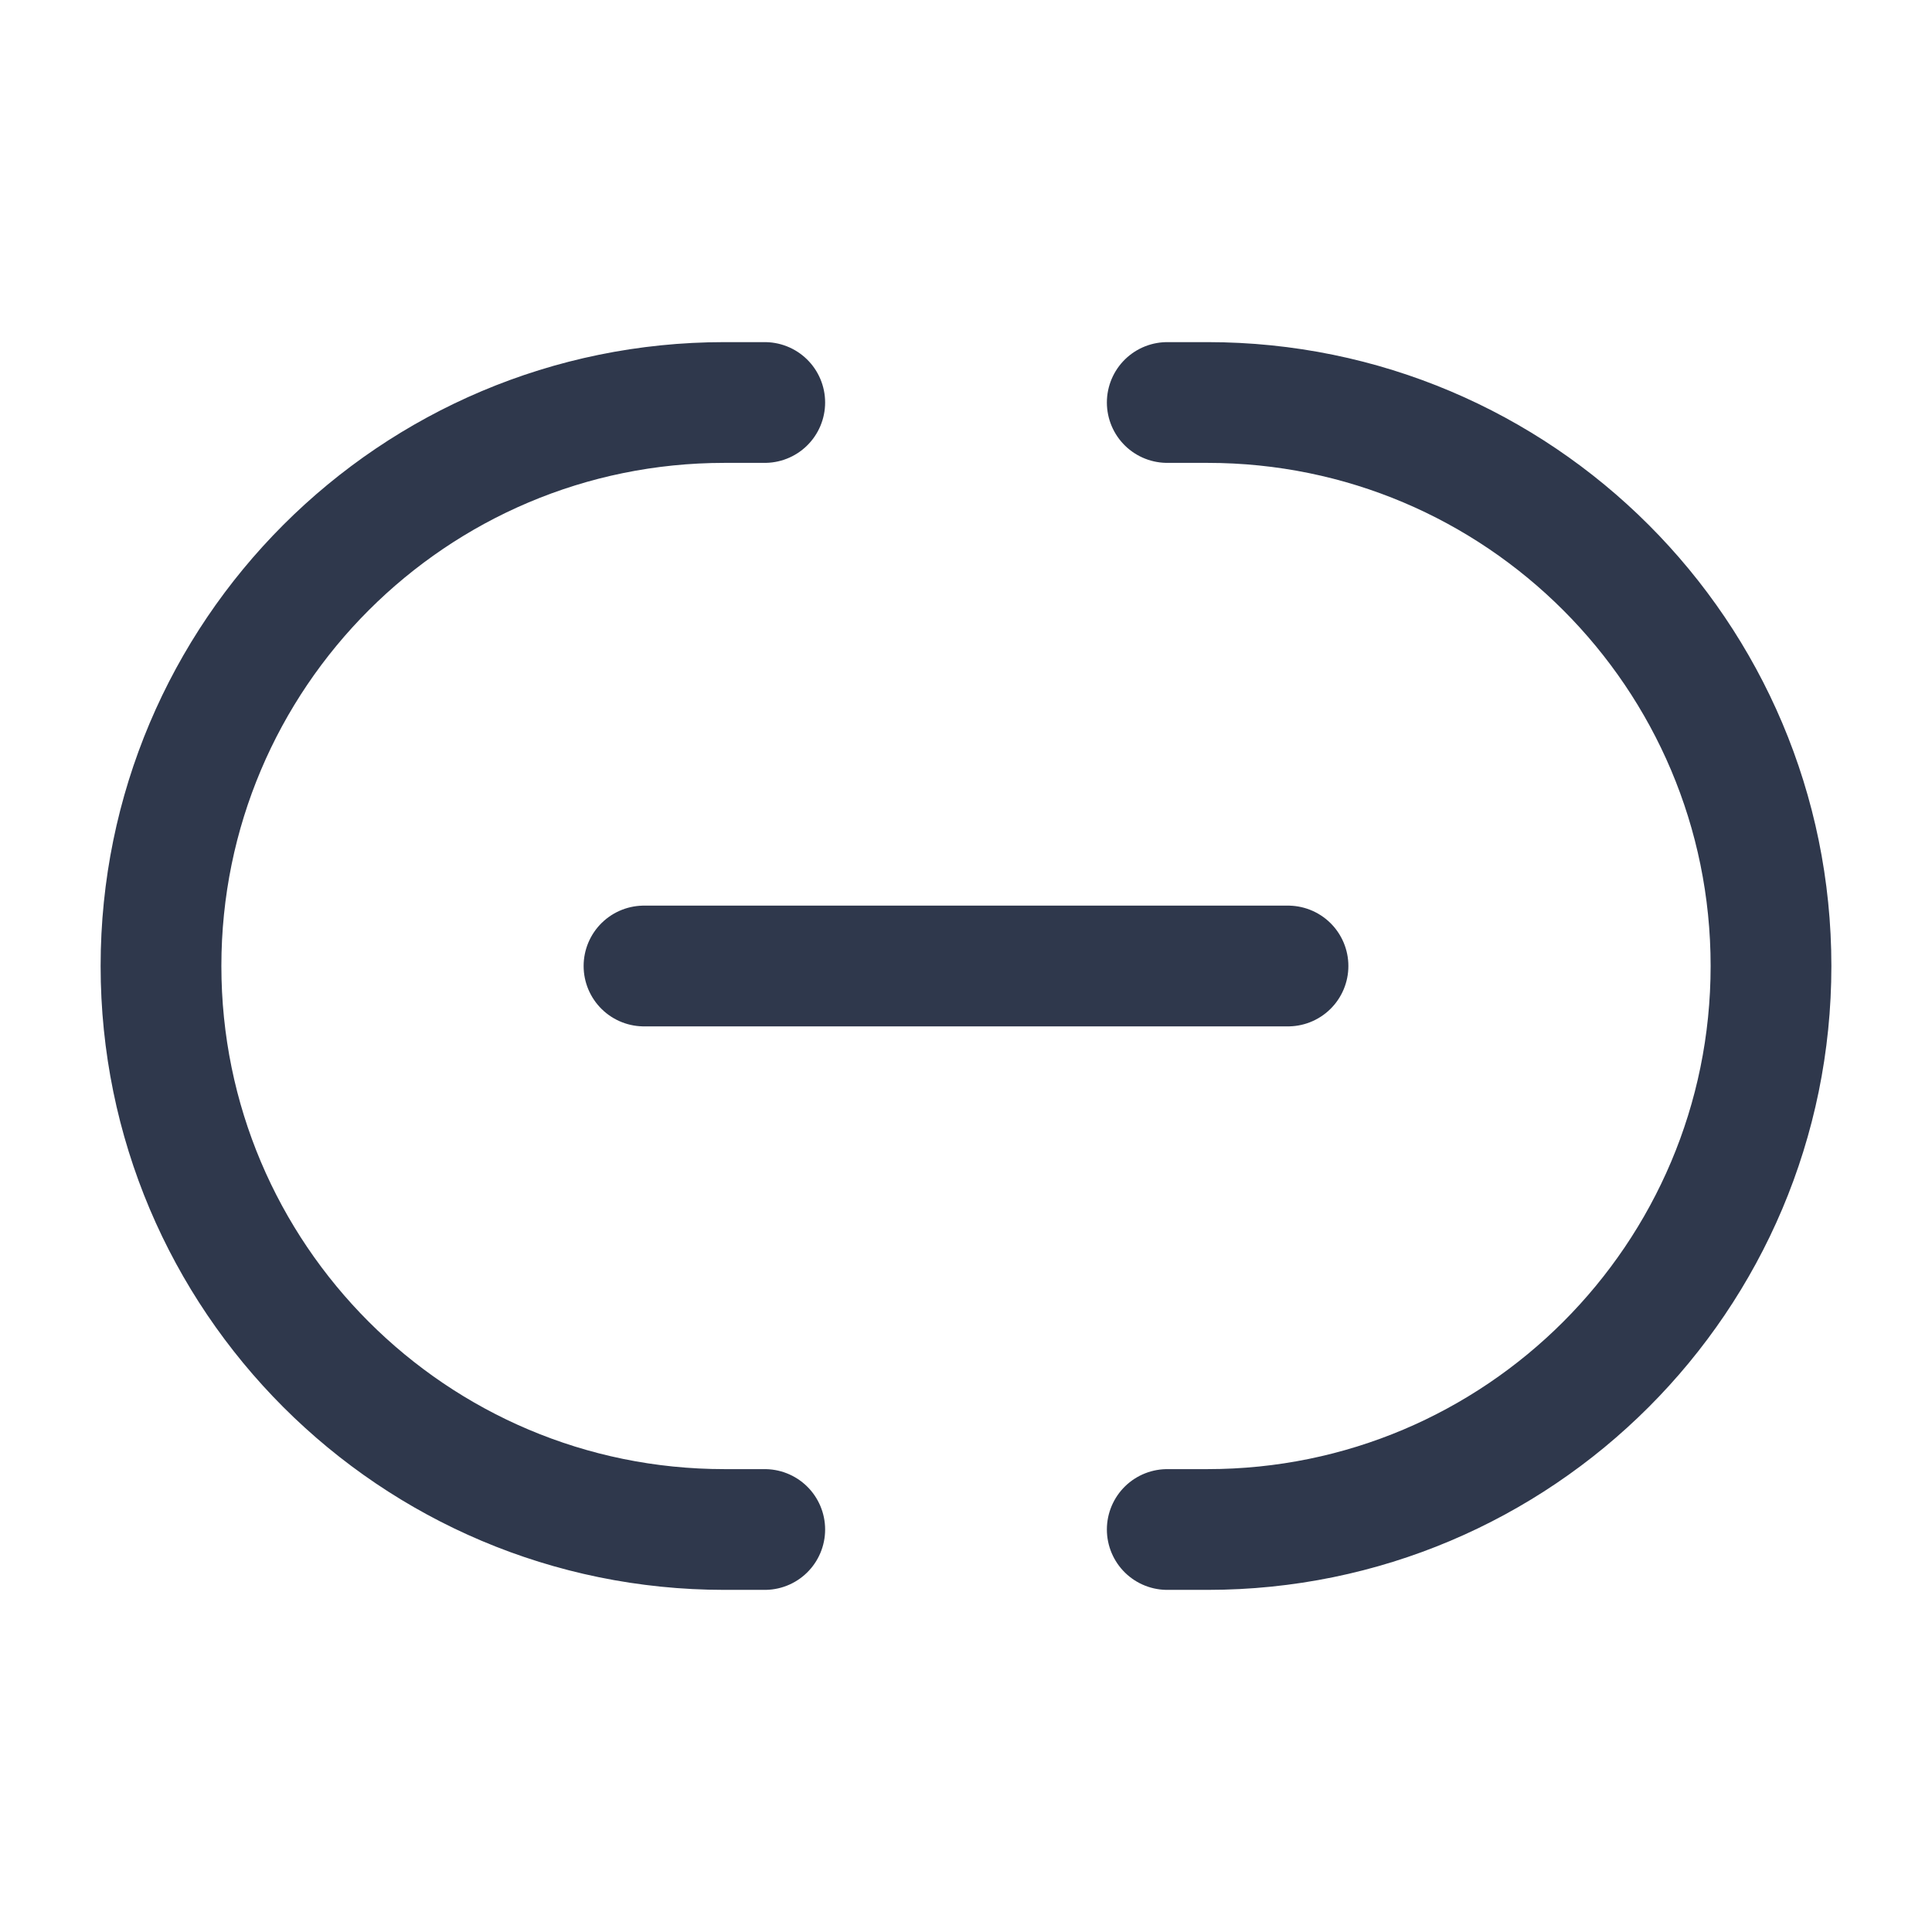 <svg width="24" height="24" viewBox="0 0 24 24" fill="none" xmlns="http://www.w3.org/2000/svg">
<path d="M14.5 5H15V5C18.866 5 22 8.134 22 12V12C22 15.866 18.866 19 15 19V19H14.5M9.5 5H9V5C5.134 5 2 8.134 2 12V12C2 15.866 5.134 19 9 19V19H9.5M8 12H16" stroke="#2F384C" stroke-width="1.5" stroke-linecap="round" stroke-linejoin="round"/>
</svg>
